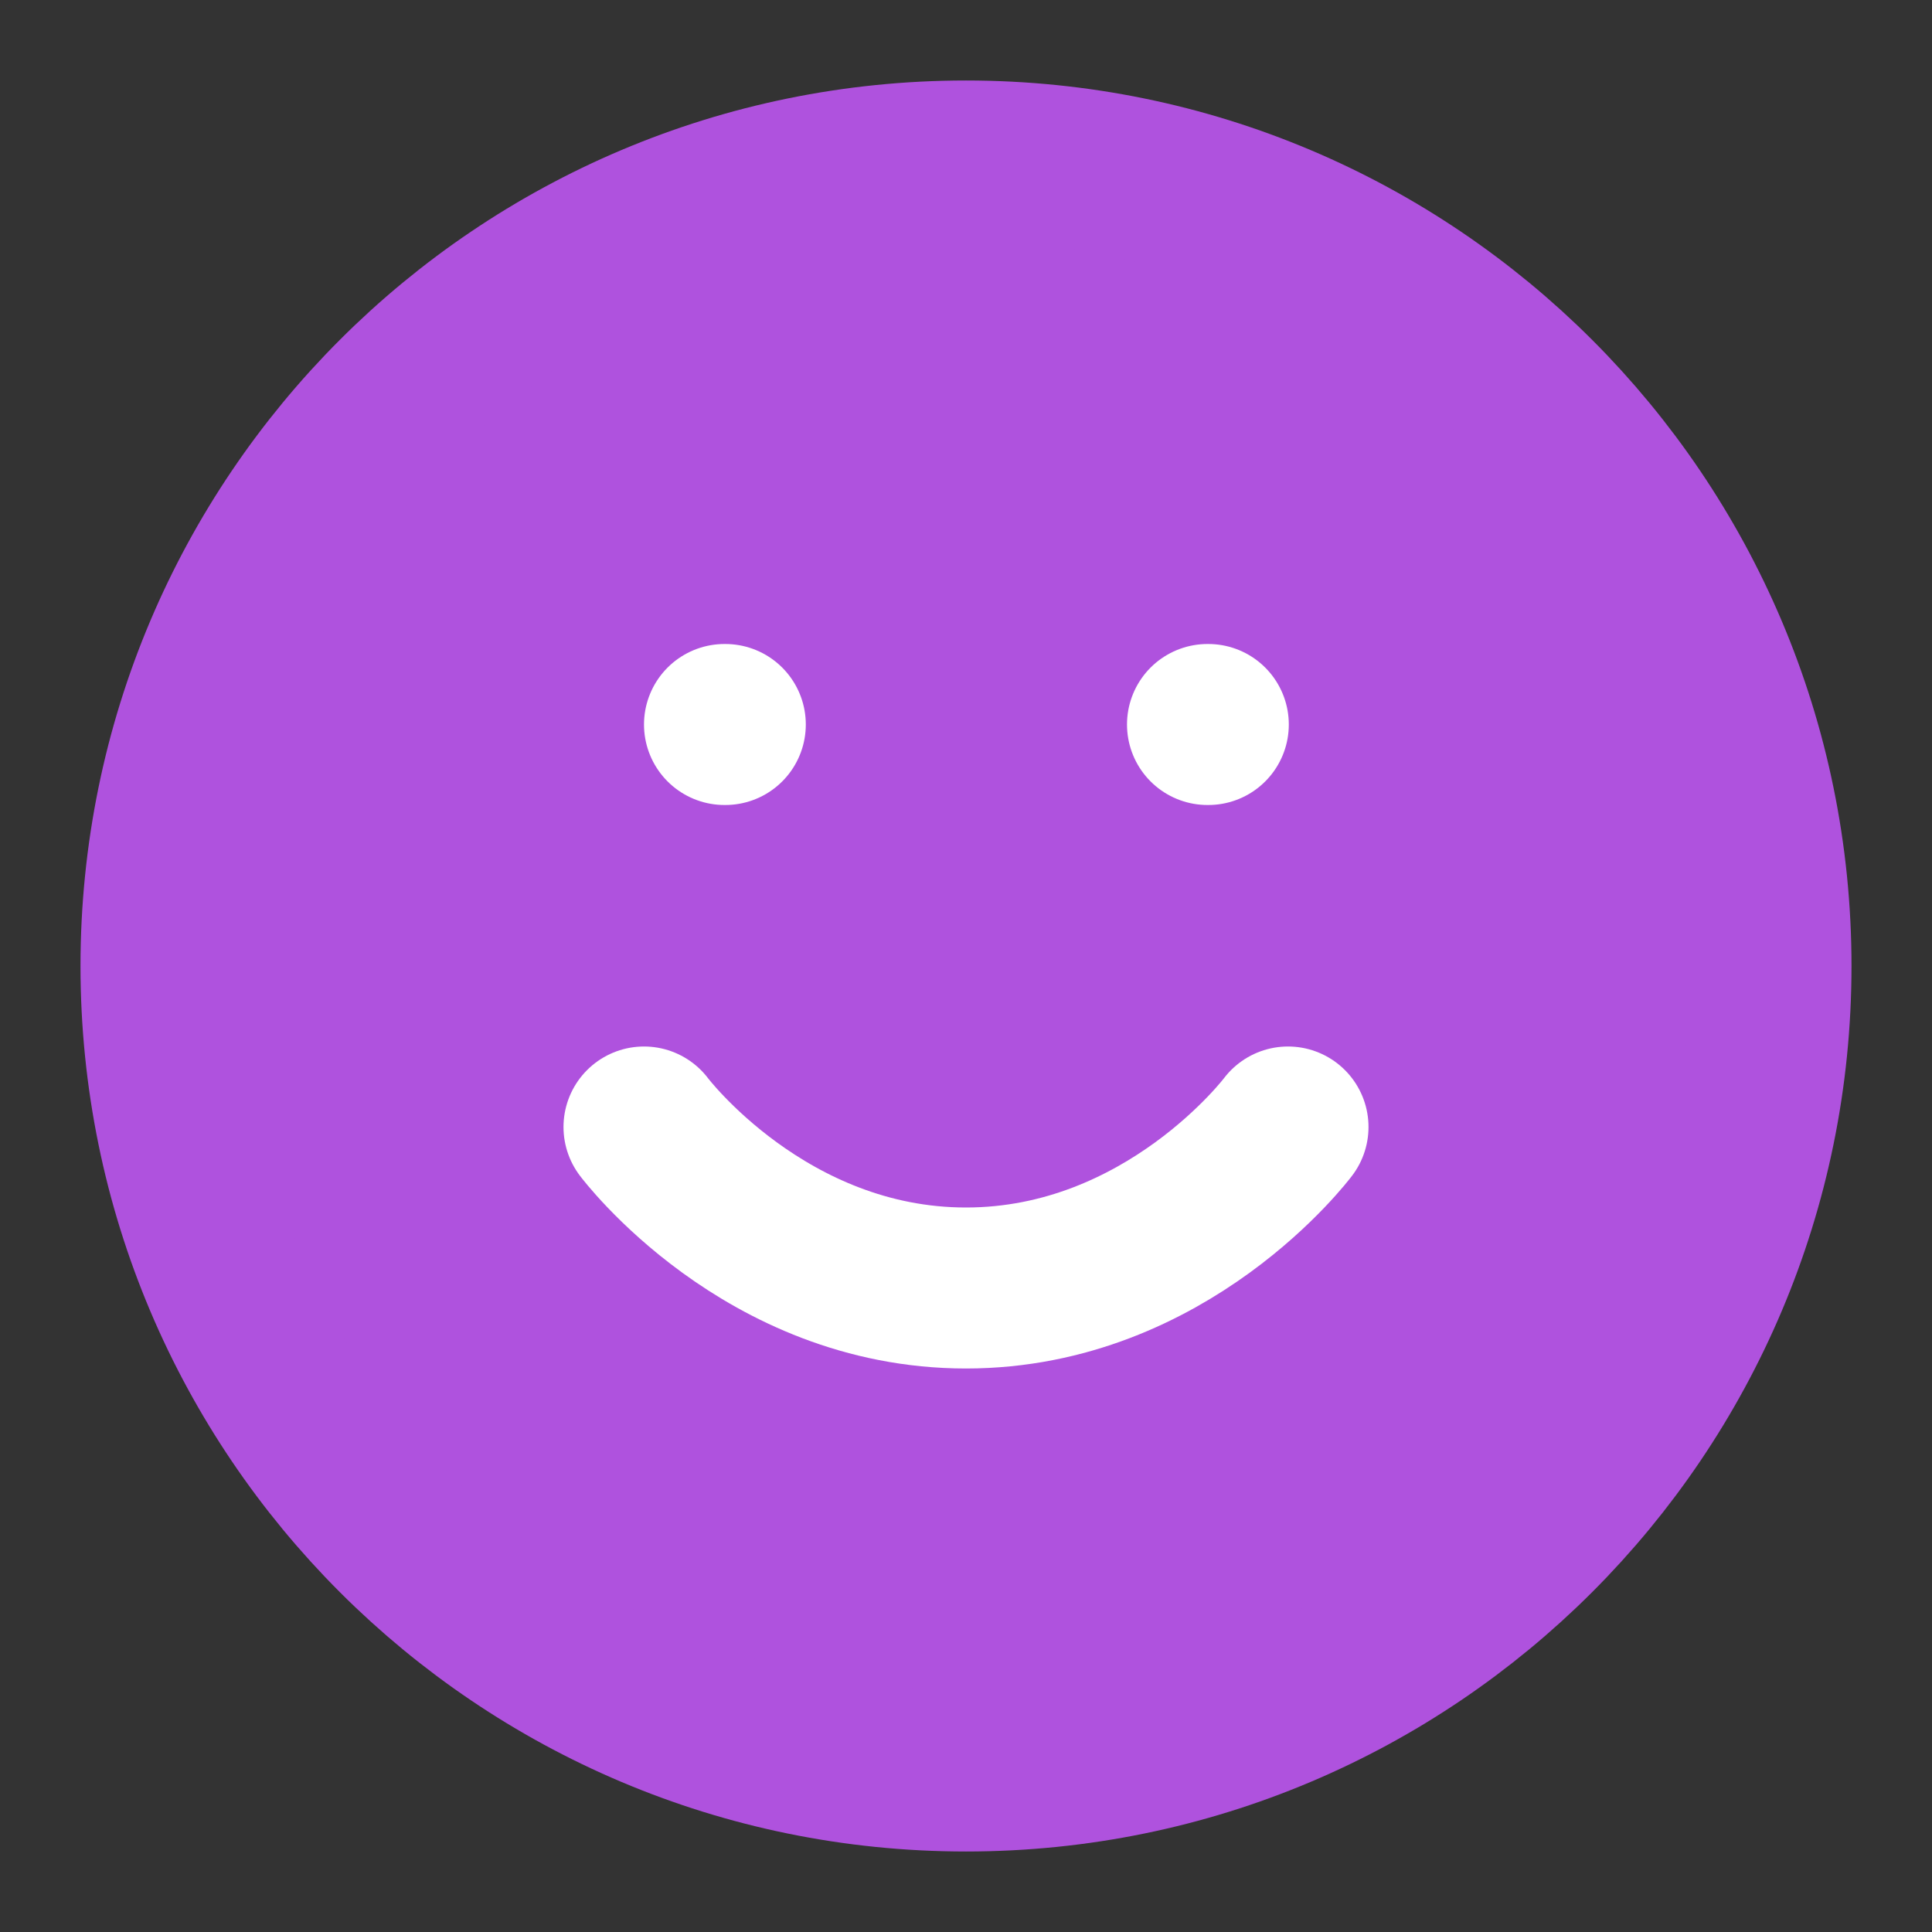 <svg width="24" height="24" viewBox="0 0 24 24" fill="none" xmlns="http://www.w3.org/2000/svg">
<rect x="0" y="0" width="24" height="24" fill="#333333" stroke="none"/>
<g id="smile">
<path id="Vector" d="M12 22C17.523 22 22 17.523 22 12C22 6.477 17.523 2 12 2C6.477 2 2 6.477 2 12C2 17.523 6.477 22 12 22Z" fill="#AF52DE" stroke="#AF52DE" stroke-width="2" stroke-linecap="round" stroke-linejoin="round"/>
<path id="Vector_2" d="M8 14C8 14 9.5 16 12 16C14.5 16 16 14 16 14" stroke="white" stroke-width="2" stroke-linecap="round" stroke-linejoin="round"/>
<path id="Vector_3" d="M9 9H9.01" stroke="white" stroke-width="2" stroke-linecap="round" stroke-linejoin="round"/>
<path id="Vector_4" d="M15 9H15.01" stroke="white" stroke-width="2" stroke-linecap="round" stroke-linejoin="round"/>
</g>
</svg>
